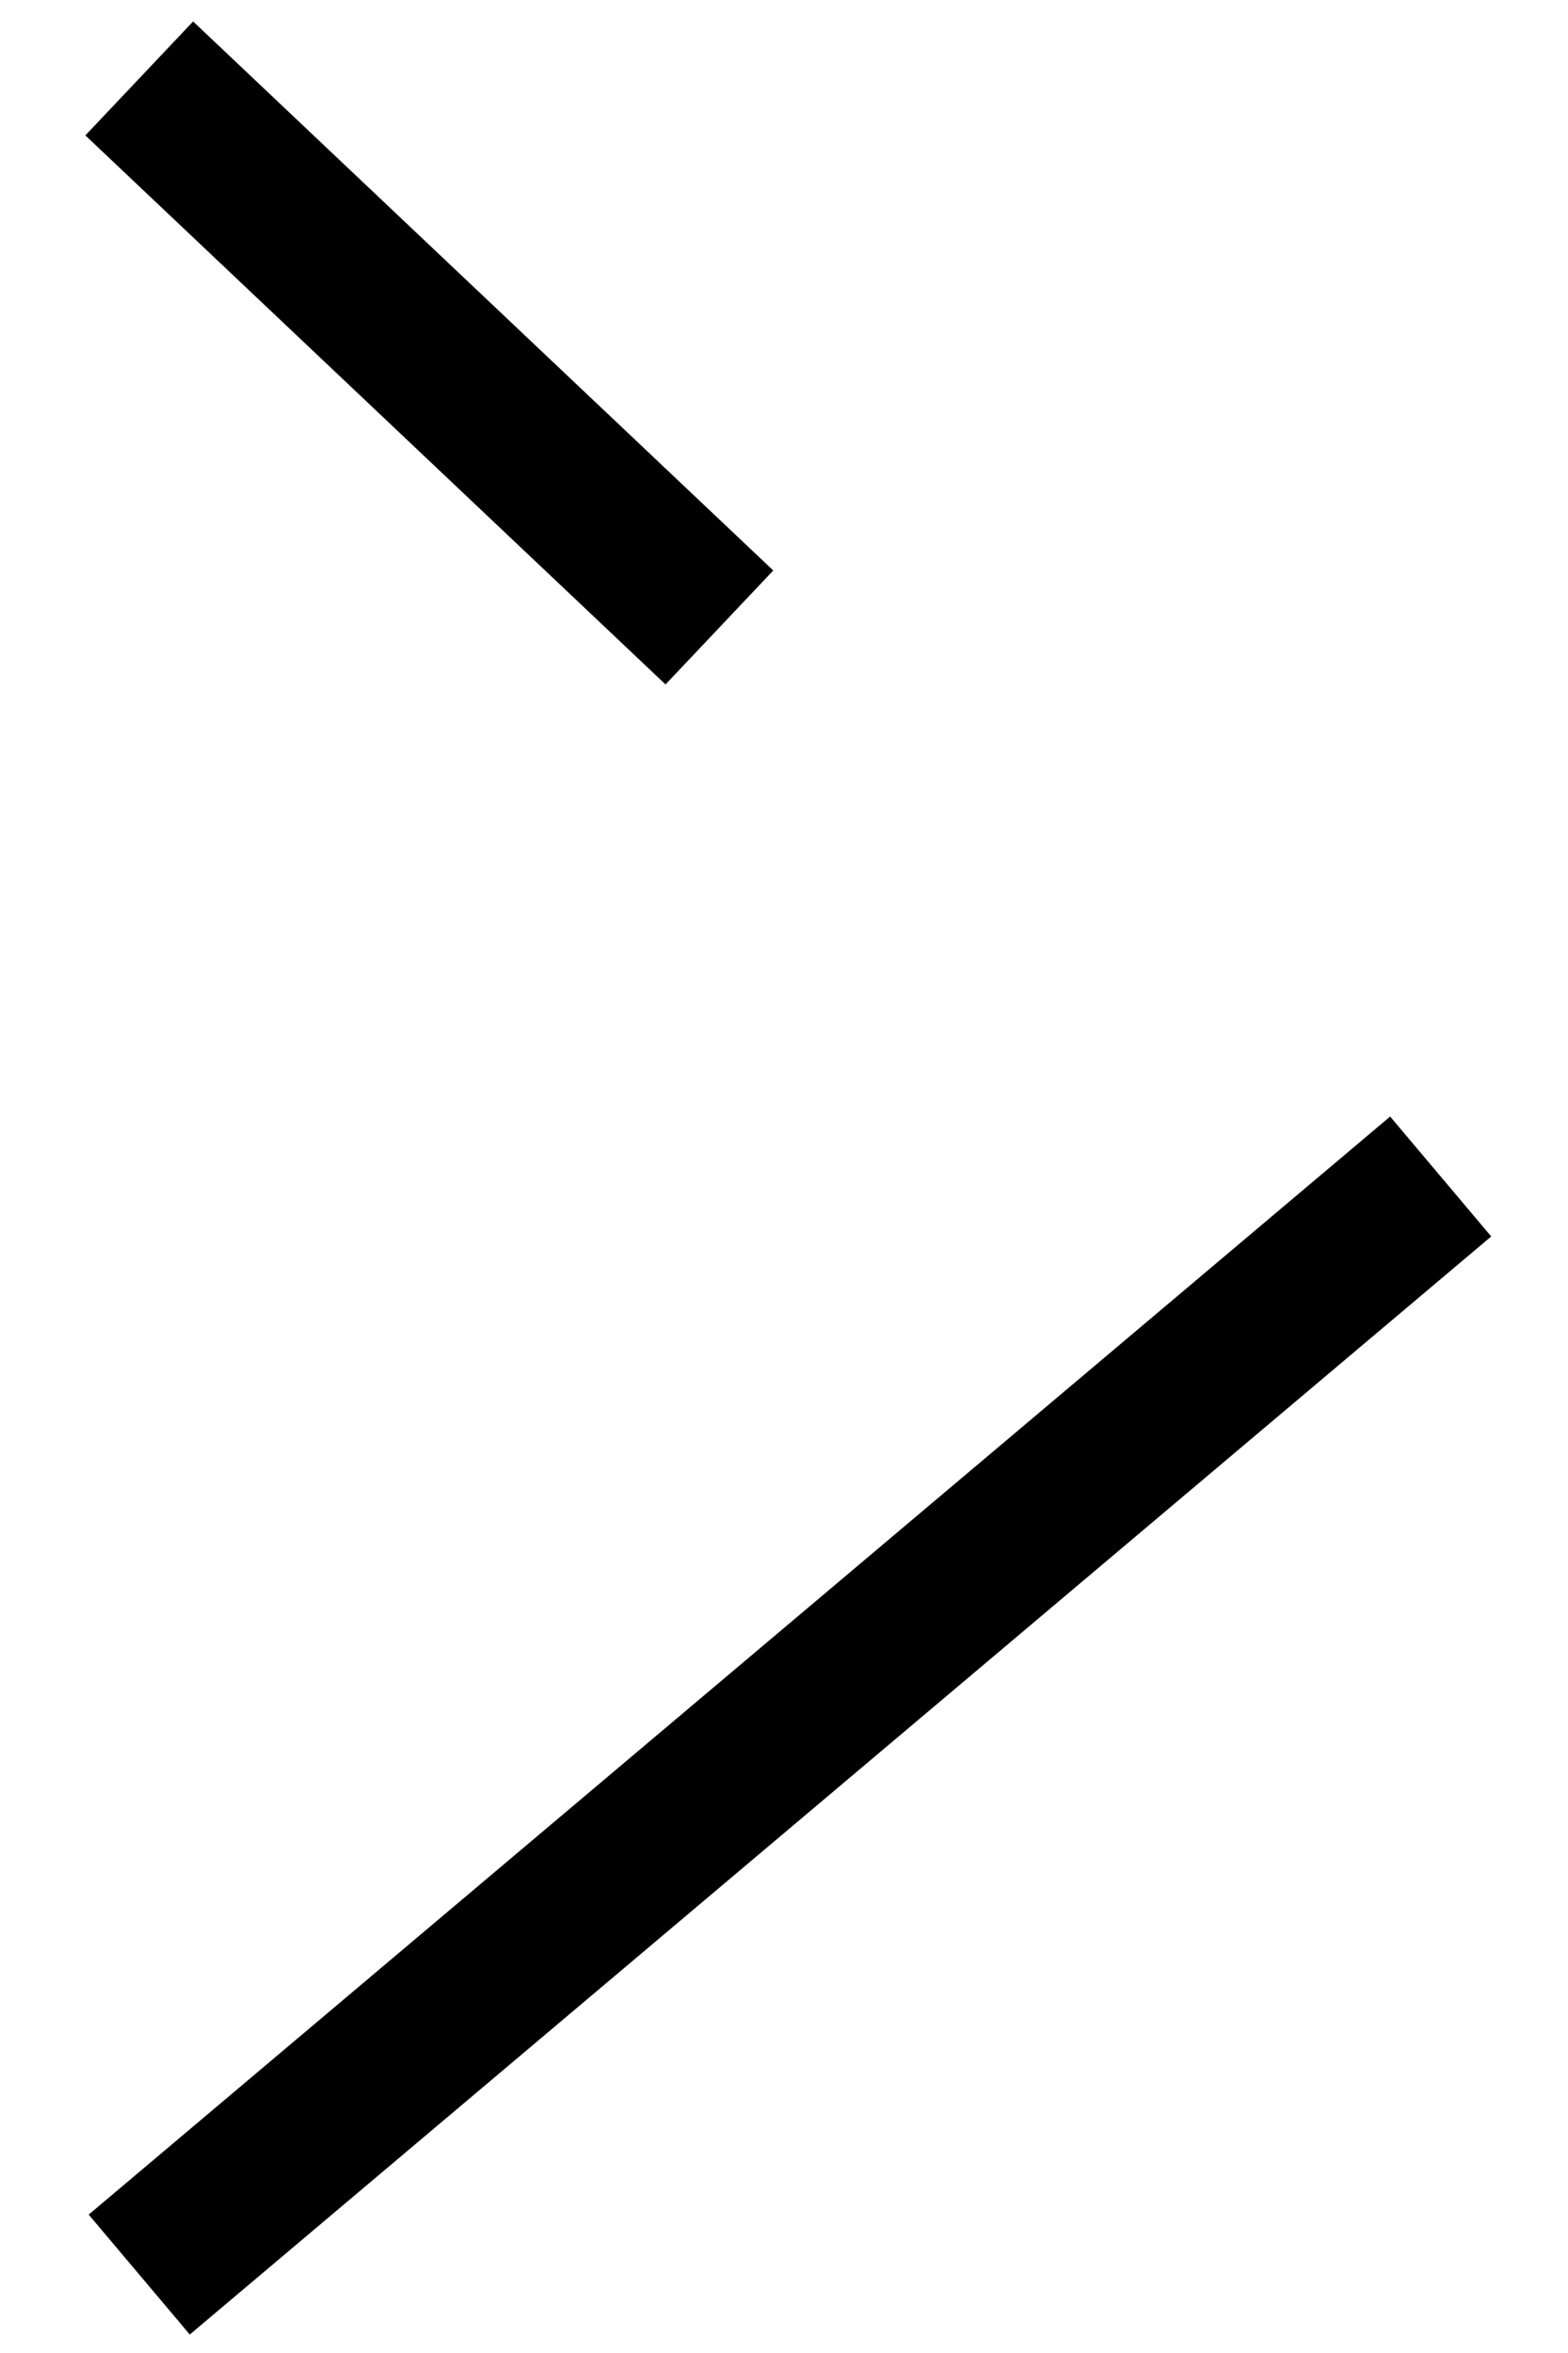 <svg width="10" height="15" xmlns="http://www.w3.org/2000/svg">

 <g>
  <title>background</title>
  <rect fill="none" id="canvas_background" height="17" width="12" y="-1" x="-1"/>
 </g>
 <g>
  <title>Layer 1</title>
  <path id="svg_1" stroke="#000" fill="none" d="m0.888,0.5l3.7,3.5m4.6,3.5l-8.3,7"/>
 </g>
</svg>
